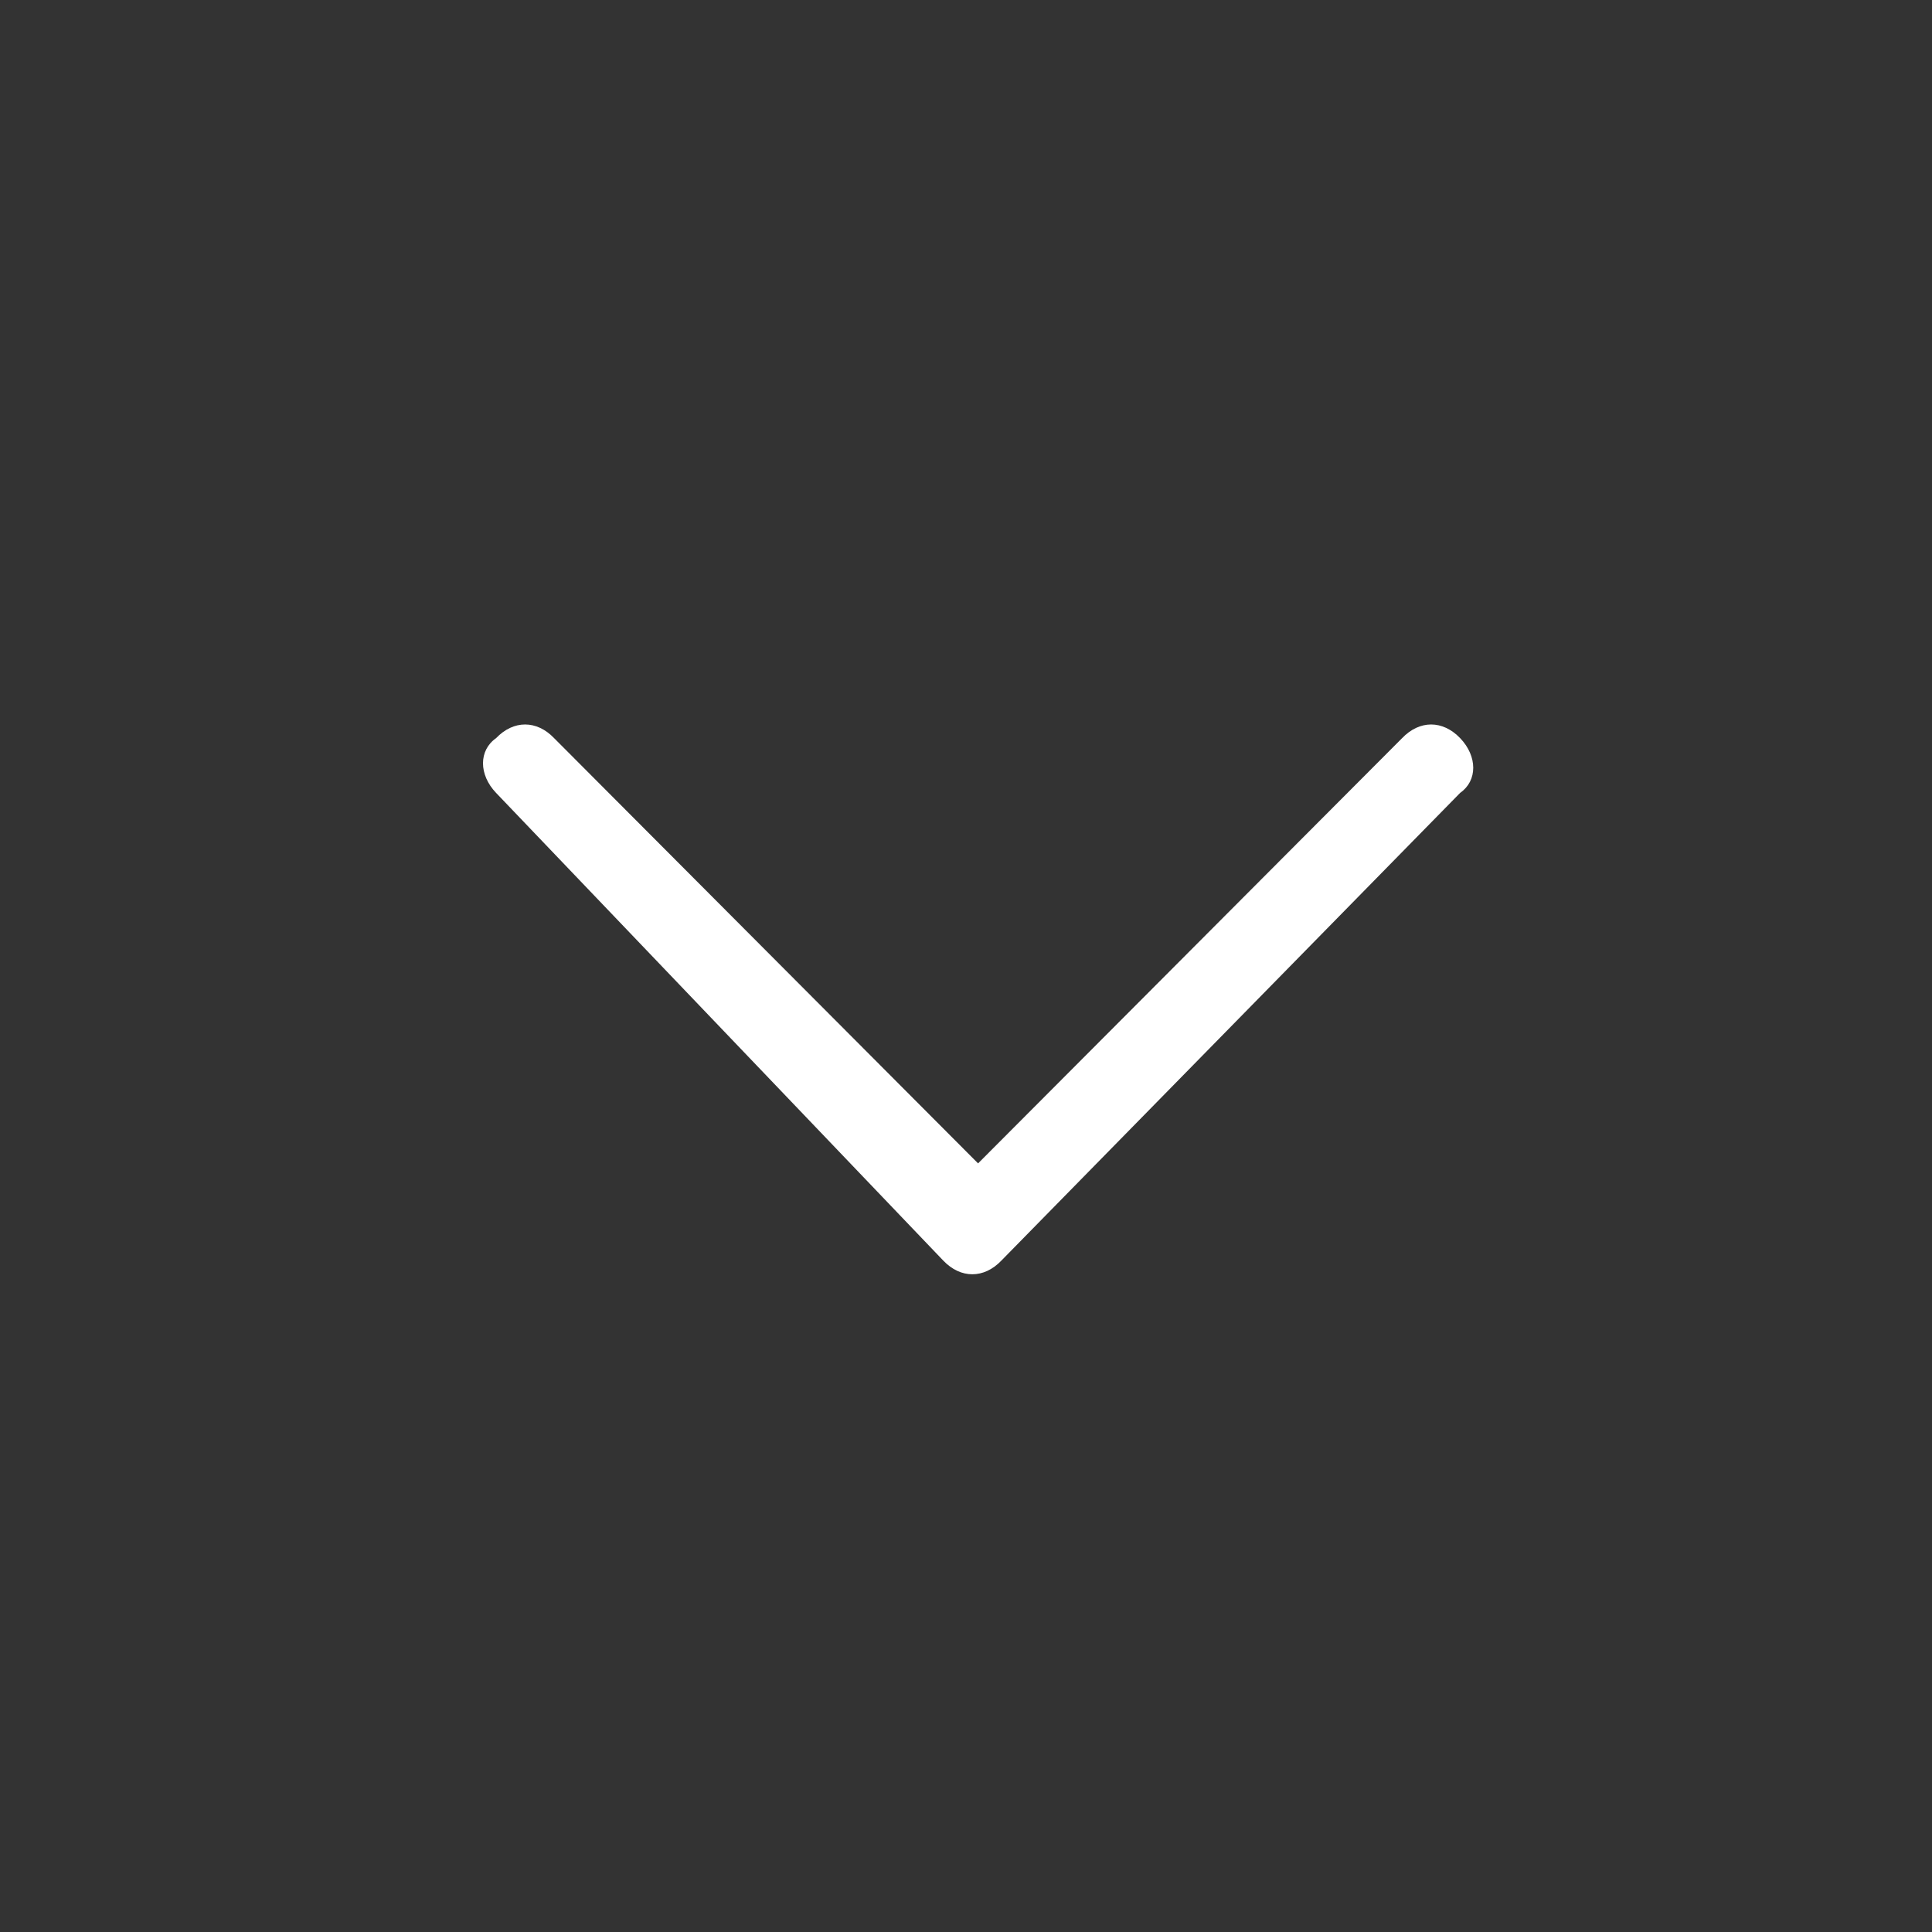 <svg width="24" height="24" viewBox="0 0 24 24" fill="none" xmlns="http://www.w3.org/2000/svg">
<rect x="0" y="0" width="24" height="24" fill="#333333" stroke="none"/>
<path d="M12.439 15.66C12.223 15.886 11.934 15.886 11.718 15.66L6.162 9.849C5.946 9.623 5.946 9.321 6.162 9.17C6.379 8.943 6.667 8.943 6.884 9.17L12.15 14.452L17.417 9.17C17.634 8.943 17.922 8.943 18.139 9.17C18.355 9.396 18.355 9.698 18.139 9.849L12.439 15.66Z" fill="white"/>
</svg>
